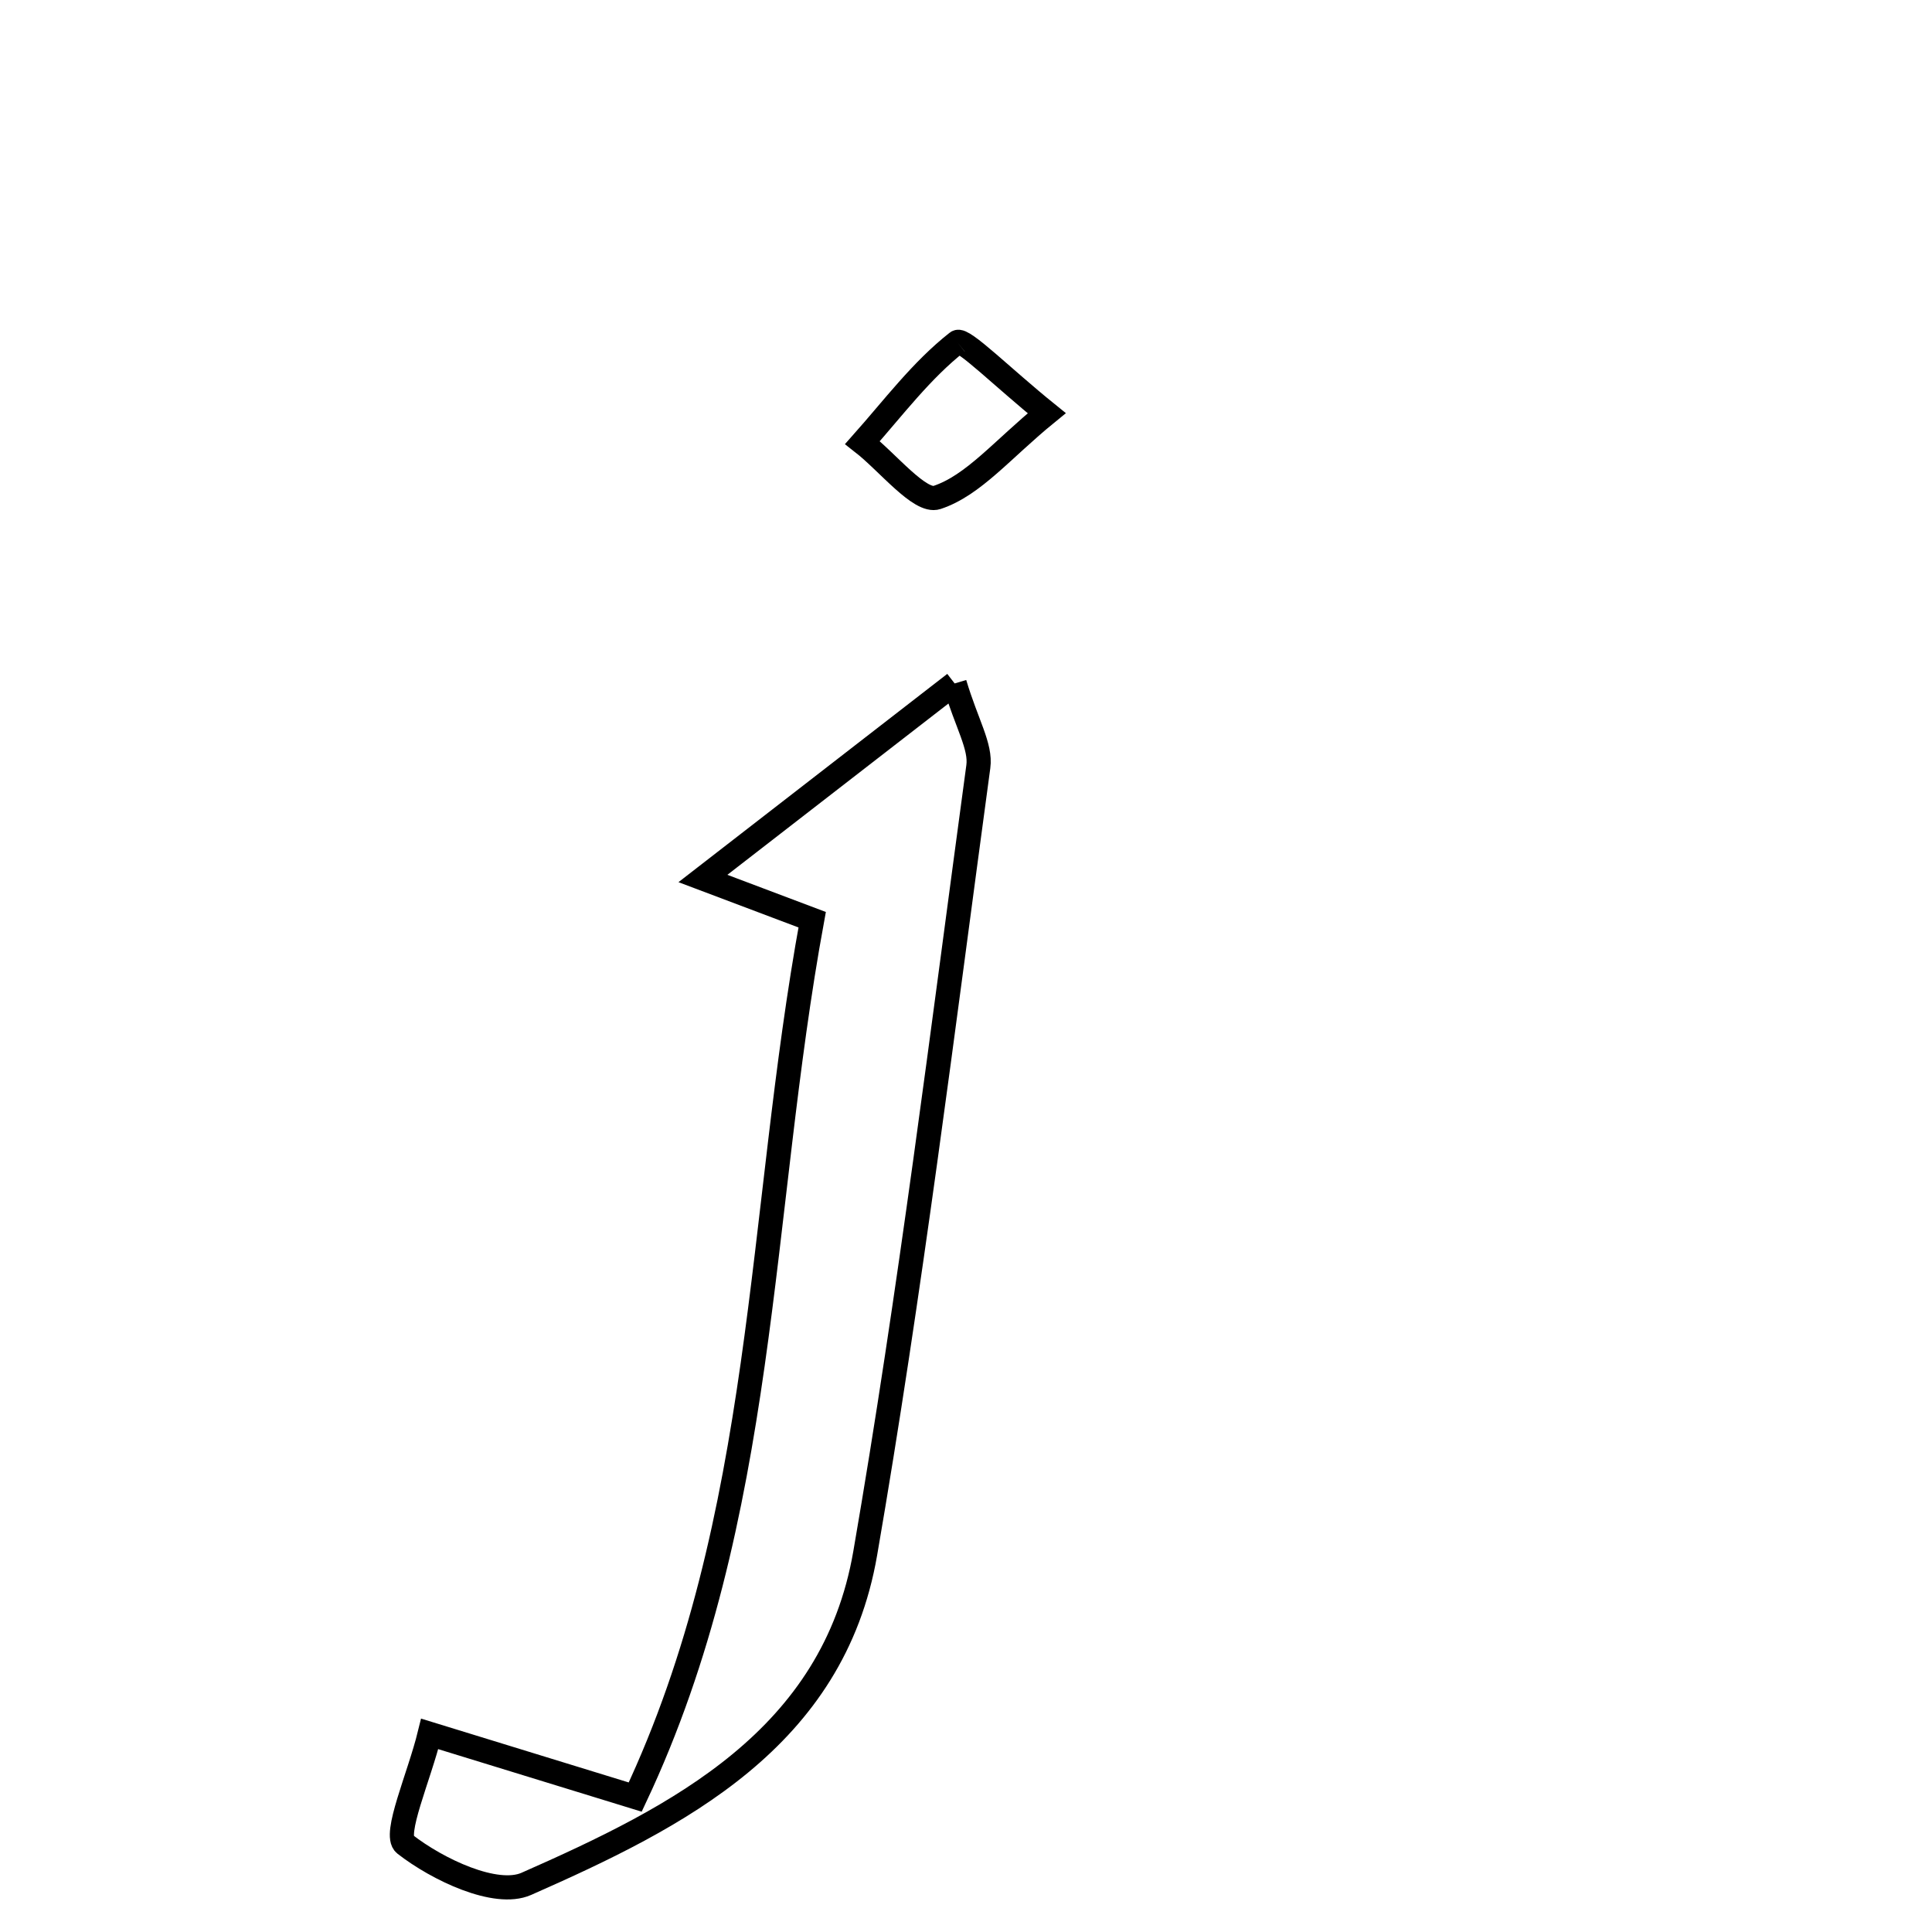 <svg xmlns="http://www.w3.org/2000/svg" viewBox="0.0 0.0 24.0 24.0" height="200px" width="200px"><path fill="none" stroke="black" stroke-width=".3" stroke-opacity="1.0"  filling="0" d="M11.891 4.25 C11.96 4.195 12.463 4.697 13.003 5.133 C12.45 5.584 12.093 6.03 11.639 6.18 C11.428 6.249 11.028 5.743 10.714 5.498 C11.096 5.068 11.446 4.599 11.891 4.25"></path>
<path fill="none" stroke="black" stroke-width=".3" stroke-opacity="1.0"  filling="0" d="M11.859 8.49 C12.009 8.992 12.188 9.273 12.153 9.524 C11.711 12.785 11.308 16.054 10.748 19.296 C10.351 21.598 8.427 22.569 6.538 23.402 C6.159 23.569 5.434 23.224 5.03 22.909 C4.883 22.793 5.206 22.077 5.338 21.539 C6.242 21.817 6.923 22.027 7.891 22.324 C9.526 18.85 9.414 15.101 10.089 11.425 C9.663 11.264 9.312 11.132 8.732 10.913 C9.816 10.073 10.765 9.337 11.859 8.49"></path></svg>